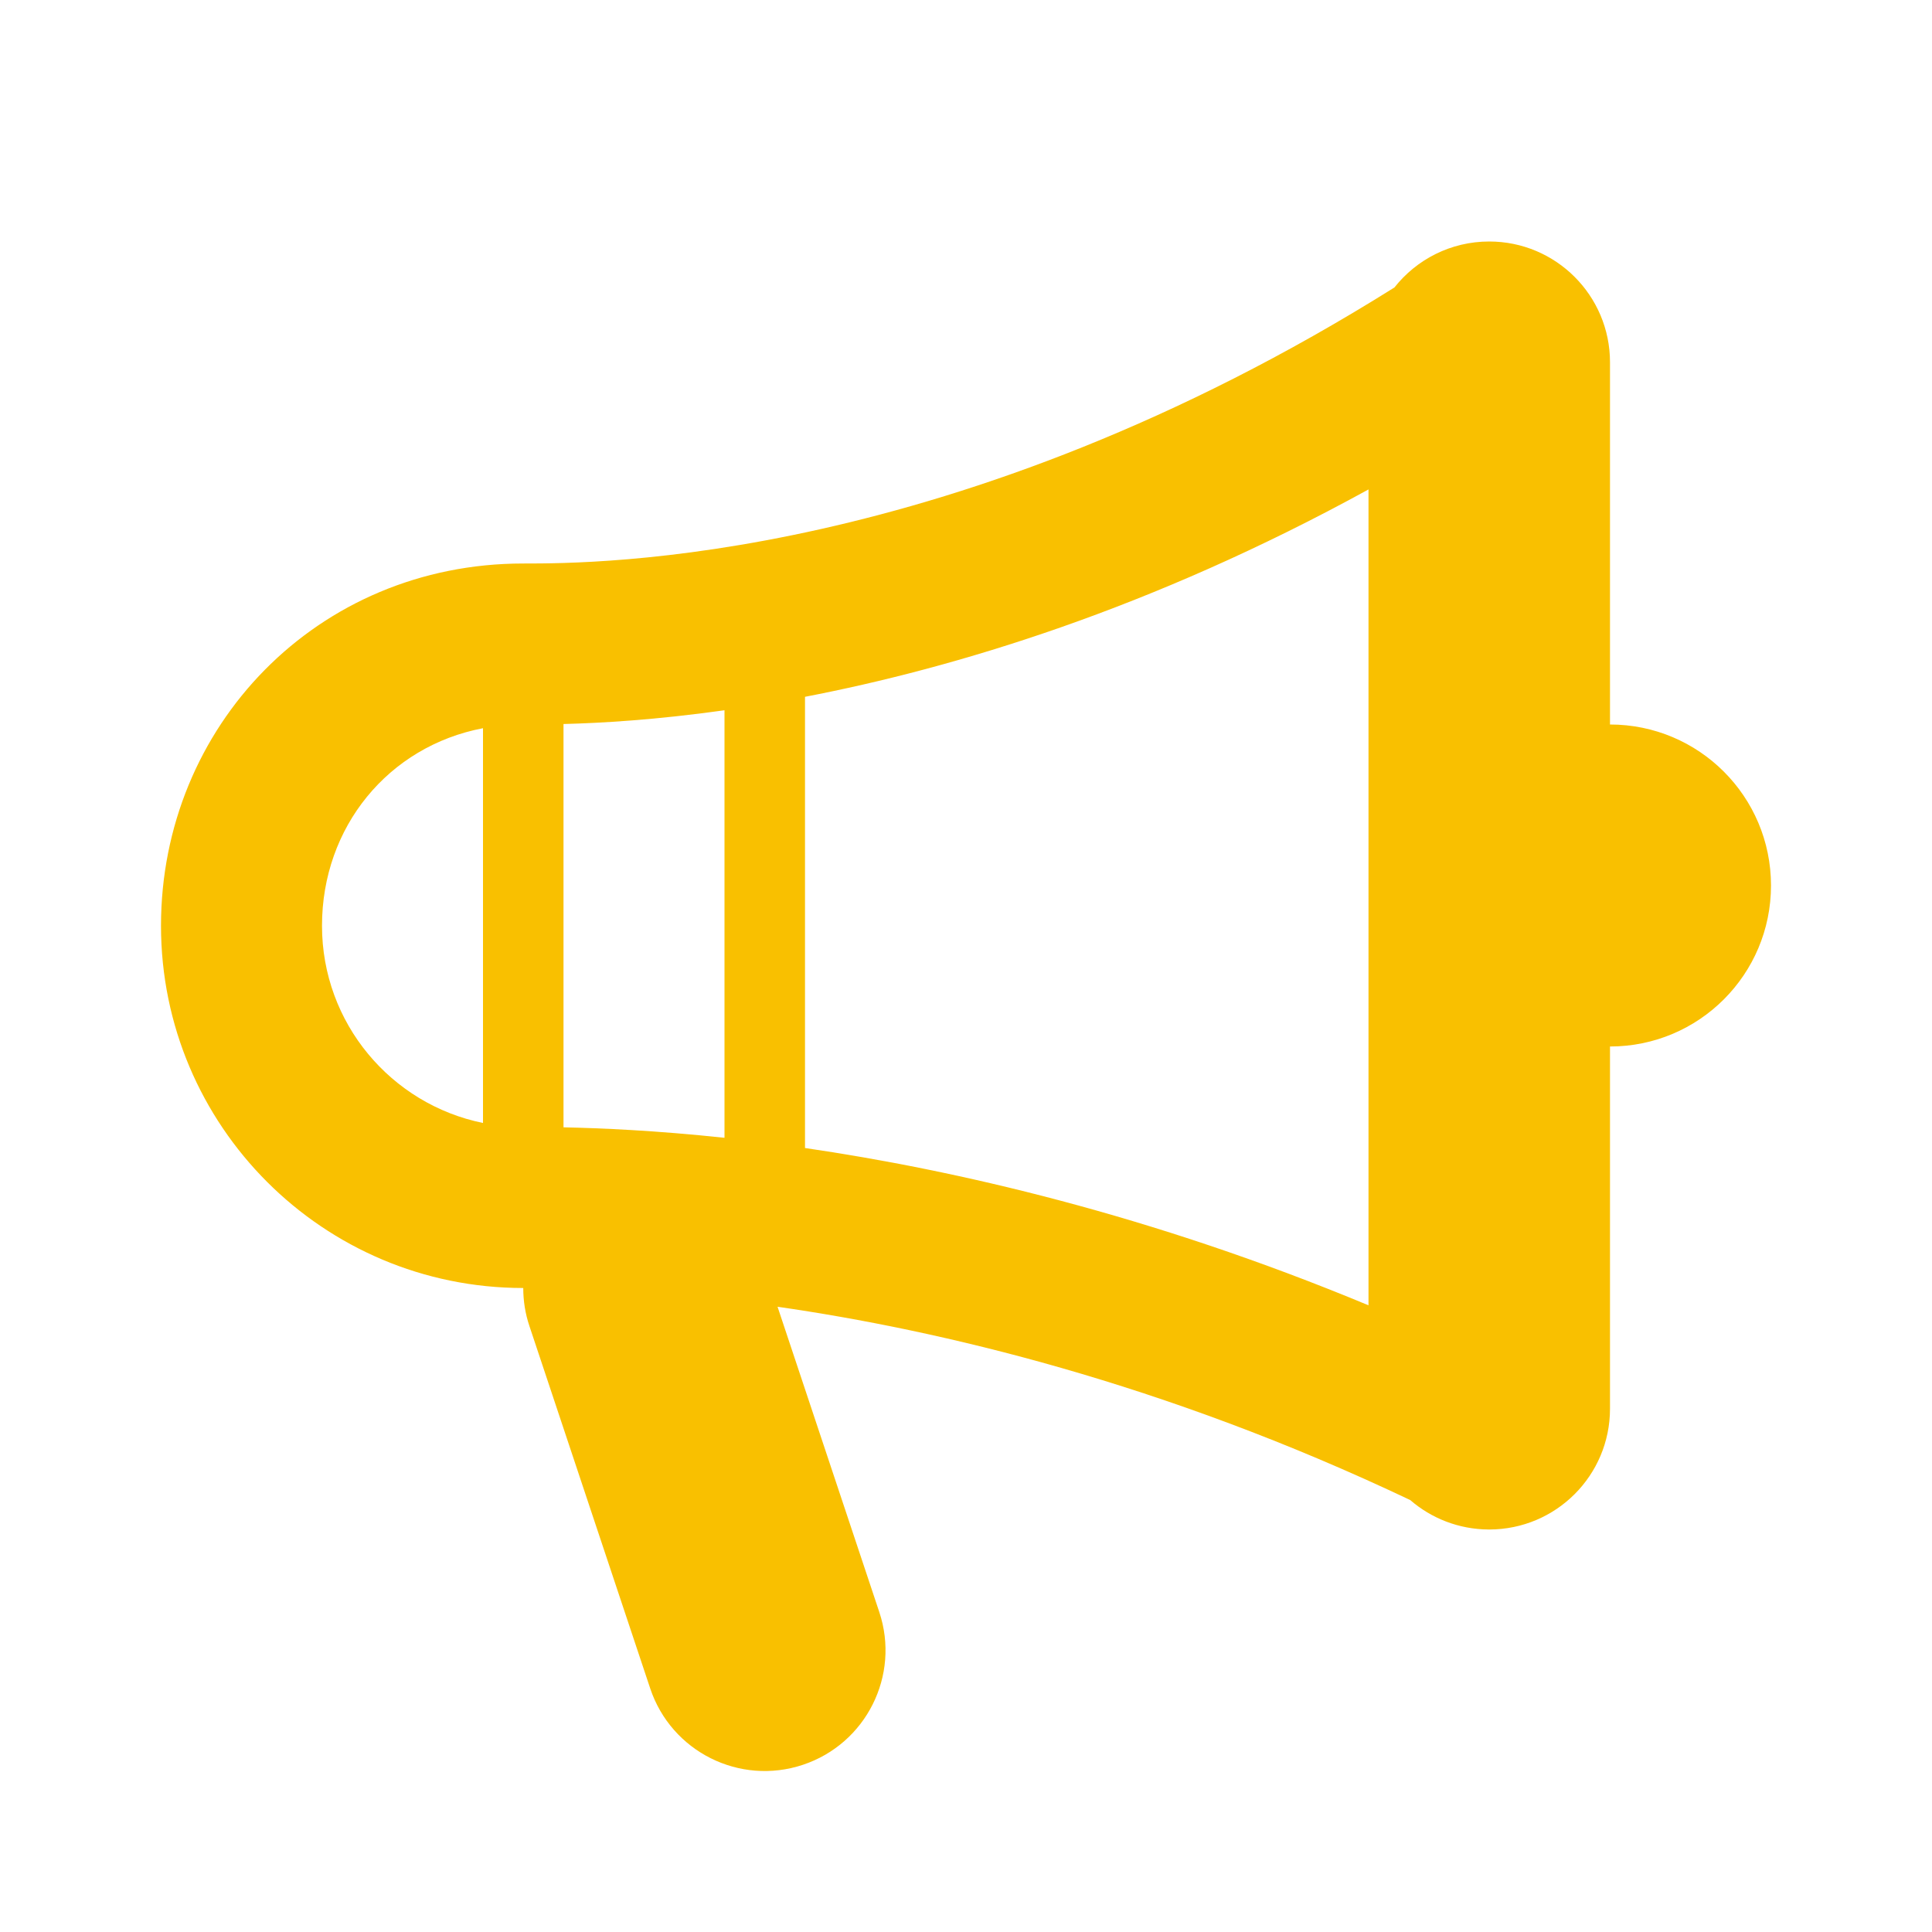 <svg width="24" height="24" viewBox="0 0 24 24" fill="none" xmlns="http://www.w3.org/2000/svg">
<path fill-rule="evenodd" clip-rule="evenodd" d="M18.503 19C19.33 18.998 20 18.328 20 17.5V13C21.105 13 22 12.105 22 11C22 9.895 21.105 9 20 9V4.5C20 3.672 19.328 3 18.5 3C18.022 3 17.597 3.223 17.322 3.571C11.855 7 7.402 7 6.51 7L6.5 7C3.935 7 2 9.027 2 11.5C2 13.985 4.014 16 6.5 16C6.5 16.157 6.524 16.317 6.577 16.474L8.077 20.974C8.339 21.76 9.188 22.185 9.974 21.923C10.76 21.661 11.185 20.812 10.923 20.026L9.659 16.233C11.671 16.523 14.441 17.173 17.518 18.634C17.78 18.861 18.121 18.998 18.494 19C18.496 19 18.498 19 18.5 19C18.501 19 18.502 19 18.503 19ZM17 6.08V16.215C14.288 15.086 11.857 14.533 10 14.261V8.656C11.858 8.298 14.289 7.569 17 6.08ZM7 8.994C7.466 8.982 8.147 8.943 9 8.823V14.134C8.145 14.043 7.464 14.014 7 14.004V8.994ZM6 9.046V13.95C4.859 13.718 4 12.71 4 11.5C4 10.274 4.824 9.27 6 9.046Z" fill="#F9C000"/>
</svg>
